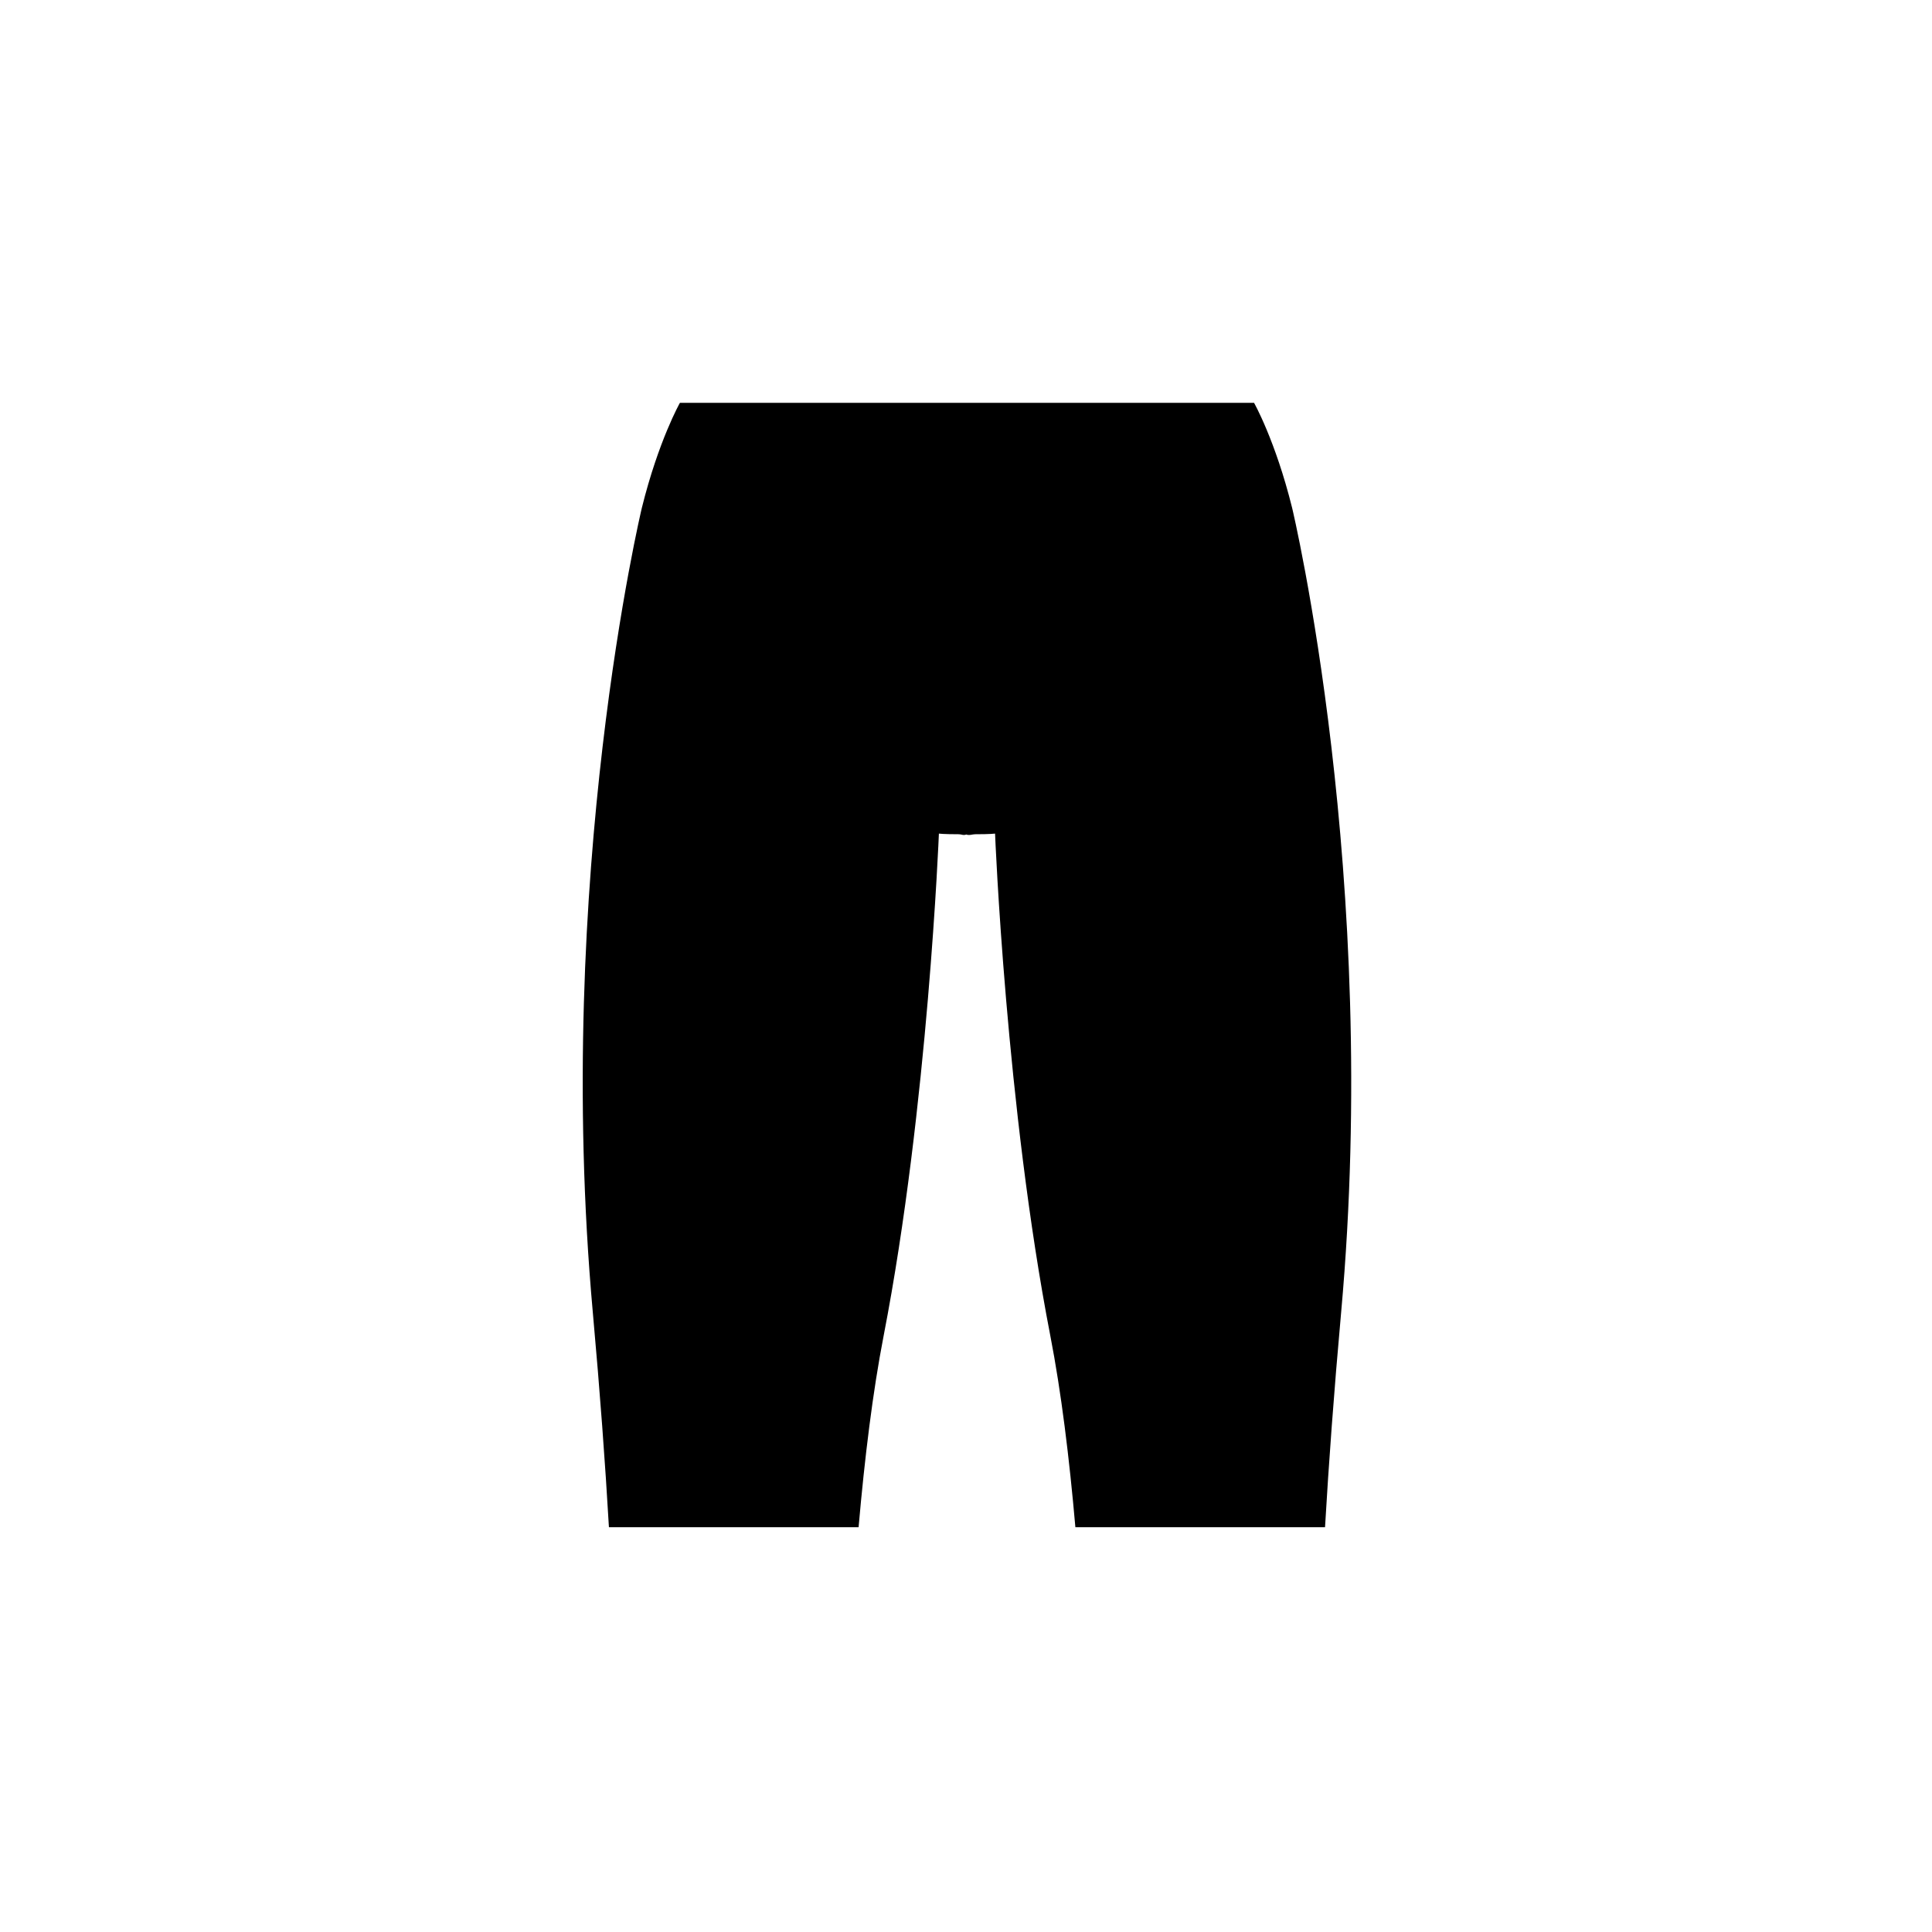 <svg width="988" height="988" viewBox="0 0 988 988" fill="none" xmlns="http://www.w3.org/2000/svg">
<path d="M685.858 670.955C682.135 712.272 679.483 748.58 677.603 781H549.933C546.829 745.515 542.705 711.886 537.124 683.121C514.428 566.167 508.861 426.294 508.861 426.294C508.861 426.294 506.58 426.621 498.638 426.621C497.356 426.621 495.6 427.364 494.143 426.752C492.685 427.364 491.651 426.621 490.368 426.621C482.419 426.621 480.139 426.294 480.139 426.294C480.139 426.294 474.572 566.167 451.875 683.121C446.294 711.886 442.177 745.515 439.073 781H311.397C309.517 748.58 306.865 712.272 303.141 670.955C283.075 448.339 328.221 259.759 328.221 259.759C336.789 225.221 347.704 206 347.704 206H641.303C641.303 206 652.21 225.221 660.786 259.759C660.786 259.759 705.924 448.339 685.858 670.955Z" fill="black"/>
</svg>
